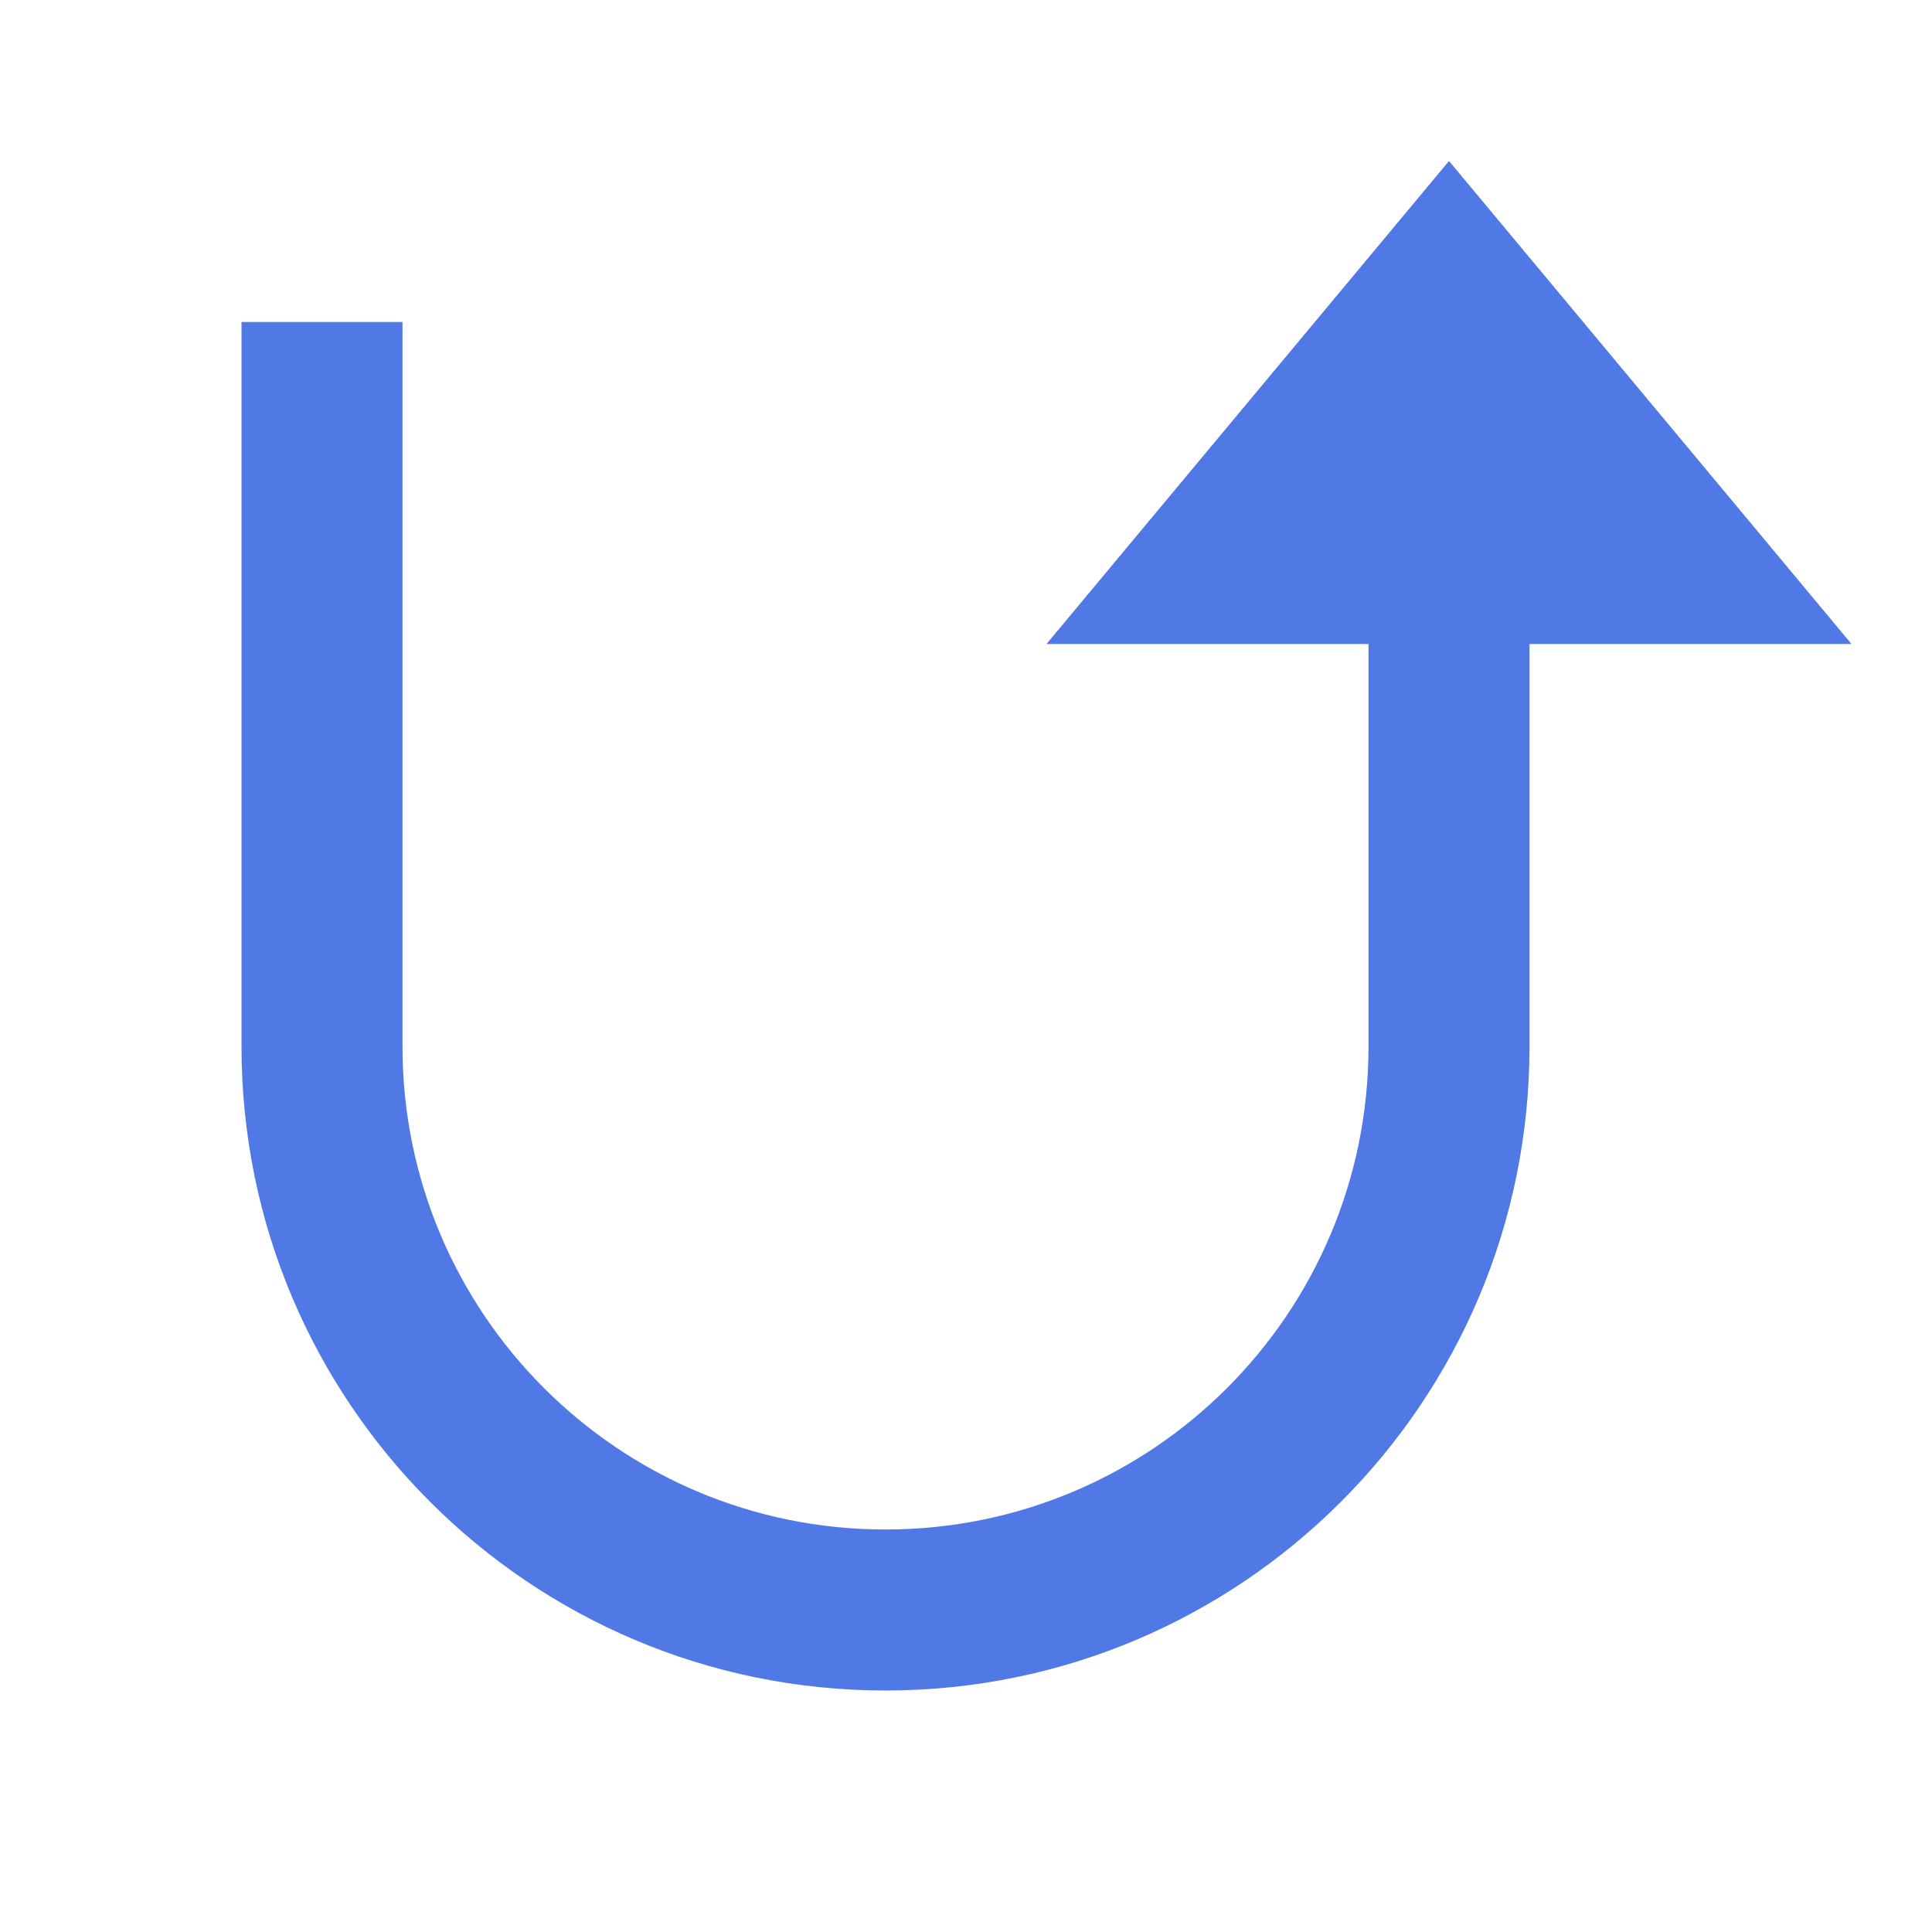 <svg xmlns="http://www.w3.org/2000/svg" viewBox="0 0 24 24" fill="rgba(81,121,229,1)"><path d="M17 8V13C17 16.314 14.314 19 11 19C7.686 19 5 16.314 5 13V4H3V13C3 17.418 6.582 21 11 21C15.418 21 19 17.418 19 13V8H23L18 2L13 8H17Z"></path></svg>